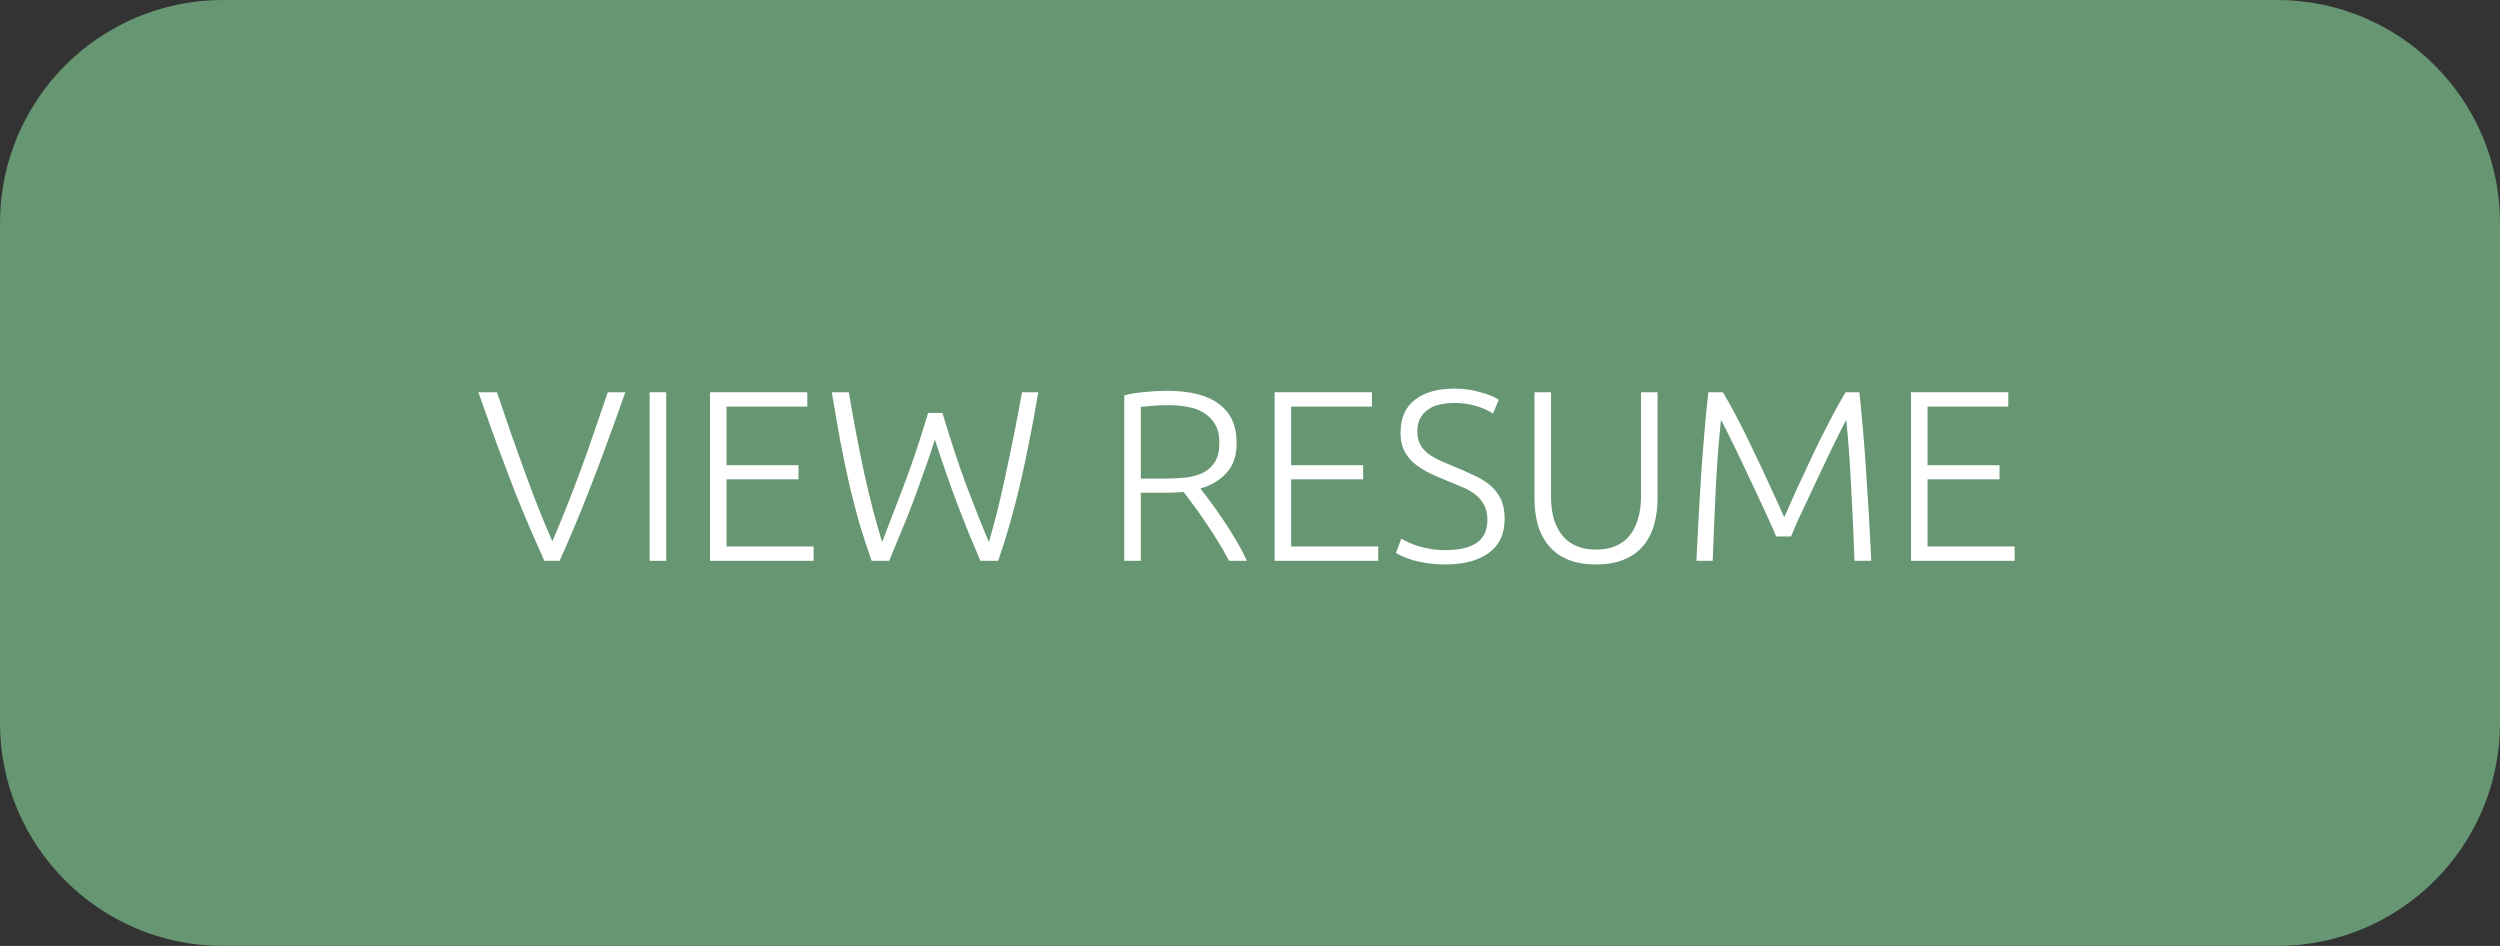 <svg width="370" height="140" viewBox="0 0 370 140" fill="none" xmlns="http://www.w3.org/2000/svg">
<rect x="0" y="0" width="370" height="140" fill="#333333" stroke="none"/>
<path d="M0 33C0 14.775 14.775 0 33 0H337C355.225 0 370 14.775 370 33V107C370 125.225 355.225 140 337 140H33C14.775 140 0 125.225 0 107V33Z" fill="#669772"/>
<path d="M73.539 58.052C74.259 60.188 74.955 62.216 75.627 64.136C76.299 66.032 76.959 67.88 77.607 69.68C78.255 71.456 78.915 73.208 79.587 74.936C80.259 76.64 80.979 78.368 81.747 80.12C82.491 78.392 83.199 76.676 83.871 74.972C84.567 73.244 85.239 71.492 85.887 69.716C86.559 67.916 87.219 66.056 87.867 64.136C88.539 62.216 89.235 60.188 89.955 58.052H92.547C91.443 61.196 90.447 63.956 89.559 66.332C88.695 68.708 87.879 70.856 87.111 72.776C86.367 74.696 85.647 76.472 84.951 78.104C84.279 79.712 83.571 81.344 82.827 83H80.559C79.815 81.344 79.095 79.712 78.399 78.104C77.703 76.472 76.971 74.696 76.203 72.776C75.459 70.856 74.643 68.708 73.755 66.332C72.891 63.956 71.907 61.196 70.803 58.052H73.539Z" fill="white"/>
<path d="M96.148 58.052H98.596V83H96.148V58.052Z" fill="white"/>
<path d="M105.078 83V58.052H119.478V60.176H107.526V68.852H118.182V70.94H107.526V80.876H120.414V83H105.078Z" fill="white"/>
<path d="M139.483 61.112C140.635 64.976 141.787 68.48 142.939 71.624C144.115 74.744 145.255 77.612 146.359 80.228C147.199 77.396 148.027 74.06 148.843 70.22C149.683 66.38 150.487 62.324 151.255 58.052H153.667C153.235 60.62 152.791 63.032 152.335 65.288C151.903 67.52 151.447 69.656 150.967 71.696C150.487 73.712 149.983 75.656 149.455 77.528C148.927 79.376 148.351 81.2 147.727 83H145.099C144.523 81.632 143.947 80.264 143.371 78.896C142.819 77.528 142.267 76.124 141.715 74.684C141.163 73.22 140.611 71.696 140.059 70.112C139.507 68.528 138.943 66.848 138.367 65.072C137.791 66.848 137.215 68.528 136.639 70.112C136.087 71.696 135.535 73.22 134.983 74.684C134.431 76.124 133.867 77.528 133.291 78.896C132.739 80.264 132.175 81.632 131.599 83H129.007C128.359 81.2 127.759 79.376 127.207 77.528C126.679 75.656 126.175 73.712 125.695 71.696C125.239 69.656 124.795 67.52 124.363 65.288C123.955 63.032 123.535 60.62 123.103 58.052H125.623C125.983 60.164 126.355 62.24 126.739 64.28C127.123 66.296 127.519 68.252 127.927 70.148C128.359 72.044 128.791 73.844 129.223 75.548C129.679 77.228 130.123 78.788 130.555 80.228C131.587 77.564 132.691 74.684 133.867 71.588C135.043 68.468 136.207 64.976 137.359 61.112H139.483Z" fill="white"/>
<path d="M183.022 65.54C183.022 67.412 182.53 68.888 181.546 69.968C180.562 71.048 179.266 71.828 177.658 72.308C178.042 72.788 178.534 73.436 179.134 74.252C179.758 75.068 180.394 75.968 181.042 76.952C181.69 77.912 182.326 78.92 182.95 79.976C183.574 81.032 184.102 82.04 184.534 83H181.906C181.402 82.04 180.85 81.08 180.25 80.12C179.674 79.16 179.074 78.236 178.45 77.348C177.85 76.436 177.262 75.596 176.686 74.828C176.11 74.06 175.606 73.388 175.174 72.812C174.406 72.884 173.638 72.92 172.87 72.92H168.838V83H166.39V58.52C167.254 58.28 168.262 58.112 169.414 58.016C170.59 57.896 171.67 57.836 172.654 57.836C176.086 57.836 178.666 58.484 180.394 59.78C182.146 61.076 183.022 62.996 183.022 65.54ZM172.942 59.96C172.03 59.96 171.226 59.996 170.53 60.068C169.858 60.116 169.294 60.164 168.838 60.212V70.832H172.222C173.35 70.832 174.418 70.784 175.426 70.688C176.434 70.568 177.31 70.328 178.054 69.968C178.798 69.584 179.386 69.044 179.818 68.348C180.25 67.652 180.466 66.704 180.466 65.504C180.466 64.4 180.25 63.488 179.818 62.768C179.386 62.048 178.822 61.484 178.126 61.076C177.43 60.644 176.626 60.356 175.714 60.212C174.826 60.044 173.902 59.96 172.942 59.96Z" fill="white"/>
<path d="M188.644 83V58.052H203.044V60.176H191.092V68.852H201.748V70.94H191.092V80.876H203.98V83H188.644Z" fill="white"/>
<path d="M213.977 81.416C215.921 81.416 217.433 81.068 218.513 80.372C219.593 79.652 220.133 78.5 220.133 76.916C220.133 76.004 219.953 75.248 219.593 74.648C219.257 74.024 218.801 73.508 218.225 73.1C217.649 72.668 216.989 72.308 216.245 72.02C215.501 71.708 214.721 71.384 213.905 71.048C212.873 70.64 211.949 70.22 211.133 69.788C210.317 69.356 209.621 68.876 209.045 68.348C208.469 67.796 208.025 67.172 207.713 66.476C207.425 65.78 207.281 64.964 207.281 64.028C207.281 61.892 207.989 60.272 209.405 59.168C210.821 58.064 212.789 57.512 215.309 57.512C215.981 57.512 216.641 57.56 217.289 57.656C217.937 57.752 218.537 57.884 219.089 58.052C219.665 58.196 220.181 58.364 220.637 58.556C221.117 58.748 221.513 58.952 221.825 59.168L220.961 61.22C220.265 60.74 219.413 60.356 218.405 60.068C217.421 59.78 216.353 59.636 215.201 59.636C214.409 59.636 213.677 59.72 213.005 59.888C212.357 60.032 211.793 60.284 211.313 60.644C210.833 60.98 210.449 61.412 210.161 61.94C209.897 62.468 209.765 63.104 209.765 63.848C209.765 64.616 209.909 65.264 210.197 65.792C210.485 66.32 210.881 66.776 211.385 67.16C211.913 67.544 212.525 67.892 213.221 68.204C213.917 68.516 214.673 68.84 215.489 69.176C216.473 69.584 217.397 69.992 218.261 70.4C219.149 70.808 219.917 71.288 220.565 71.84C221.213 72.392 221.729 73.064 222.113 73.856C222.497 74.648 222.689 75.62 222.689 76.772C222.689 79.028 221.897 80.72 220.313 81.848C218.753 82.976 216.629 83.54 213.941 83.54C212.981 83.54 212.105 83.48 211.313 83.36C210.521 83.24 209.813 83.096 209.189 82.928C208.565 82.736 208.037 82.544 207.605 82.352C207.173 82.16 206.837 81.992 206.597 81.848L207.389 79.724C207.629 79.868 207.953 80.036 208.361 80.228C208.769 80.42 209.249 80.612 209.801 80.804C210.353 80.972 210.977 81.116 211.673 81.236C212.369 81.356 213.137 81.416 213.977 81.416Z" fill="white"/>
<path d="M236.211 83.54C234.555 83.54 233.139 83.288 231.963 82.784C230.811 82.28 229.875 81.584 229.155 80.696C228.435 79.808 227.907 78.776 227.571 77.6C227.259 76.4 227.103 75.116 227.103 73.748V58.052H229.551V73.424C229.551 74.792 229.707 75.98 230.019 76.988C230.355 77.972 230.811 78.788 231.387 79.436C231.963 80.084 232.659 80.564 233.475 80.876C234.291 81.188 235.203 81.344 236.211 81.344C237.219 81.344 238.131 81.188 238.947 80.876C239.763 80.564 240.459 80.084 241.035 79.436C241.611 78.788 242.055 77.972 242.367 76.988C242.703 75.98 242.871 74.792 242.871 73.424V58.052H245.319V73.748C245.319 75.116 245.151 76.4 244.815 77.6C244.503 78.776 243.987 79.808 243.267 80.696C242.547 81.584 241.599 82.28 240.423 82.784C239.271 83.288 237.867 83.54 236.211 83.54Z" fill="white"/>
<path d="M262.875 79.4C262.635 78.8 262.287 78.008 261.831 77.024C261.399 76.04 260.907 74.972 260.355 73.82C259.803 72.644 259.239 71.444 258.663 70.22C258.087 68.972 257.535 67.808 257.007 66.728C256.479 65.648 256.011 64.7 255.603 63.884C255.195 63.068 254.895 62.492 254.703 62.156C254.391 65.156 254.139 68.42 253.947 71.948C253.779 75.452 253.623 79.136 253.479 83H251.067C251.283 78.464 251.523 74.12 251.787 69.968C252.075 65.816 252.423 61.844 252.831 58.052H254.991C255.711 59.252 256.479 60.644 257.295 62.228C258.111 63.788 258.915 65.42 259.707 67.124C260.523 68.804 261.303 70.472 262.047 72.128C262.815 73.76 263.487 75.236 264.063 76.556C264.639 75.236 265.299 73.76 266.043 72.128C266.811 70.472 267.591 68.804 268.383 67.124C269.199 65.42 270.015 63.788 270.831 62.228C271.647 60.644 272.415 59.252 273.135 58.052H275.187C275.595 61.844 275.931 65.816 276.195 69.968C276.483 74.12 276.735 78.464 276.951 83H274.467C274.323 79.136 274.155 75.452 273.963 71.948C273.795 68.42 273.555 65.156 273.243 62.156C273.051 62.492 272.751 63.068 272.343 63.884C271.935 64.7 271.467 65.648 270.939 66.728C270.411 67.808 269.859 68.972 269.283 70.22C268.707 71.444 268.143 72.644 267.591 73.82C267.039 74.972 266.535 76.04 266.079 77.024C265.647 78.008 265.311 78.8 265.071 79.4H262.875Z" fill="white"/>
<path d="M282.828 83V58.052H297.228V60.176H285.276V68.852H295.932V70.94H285.276V80.876H298.164V83H282.828Z" fill="white"/>
</svg>
